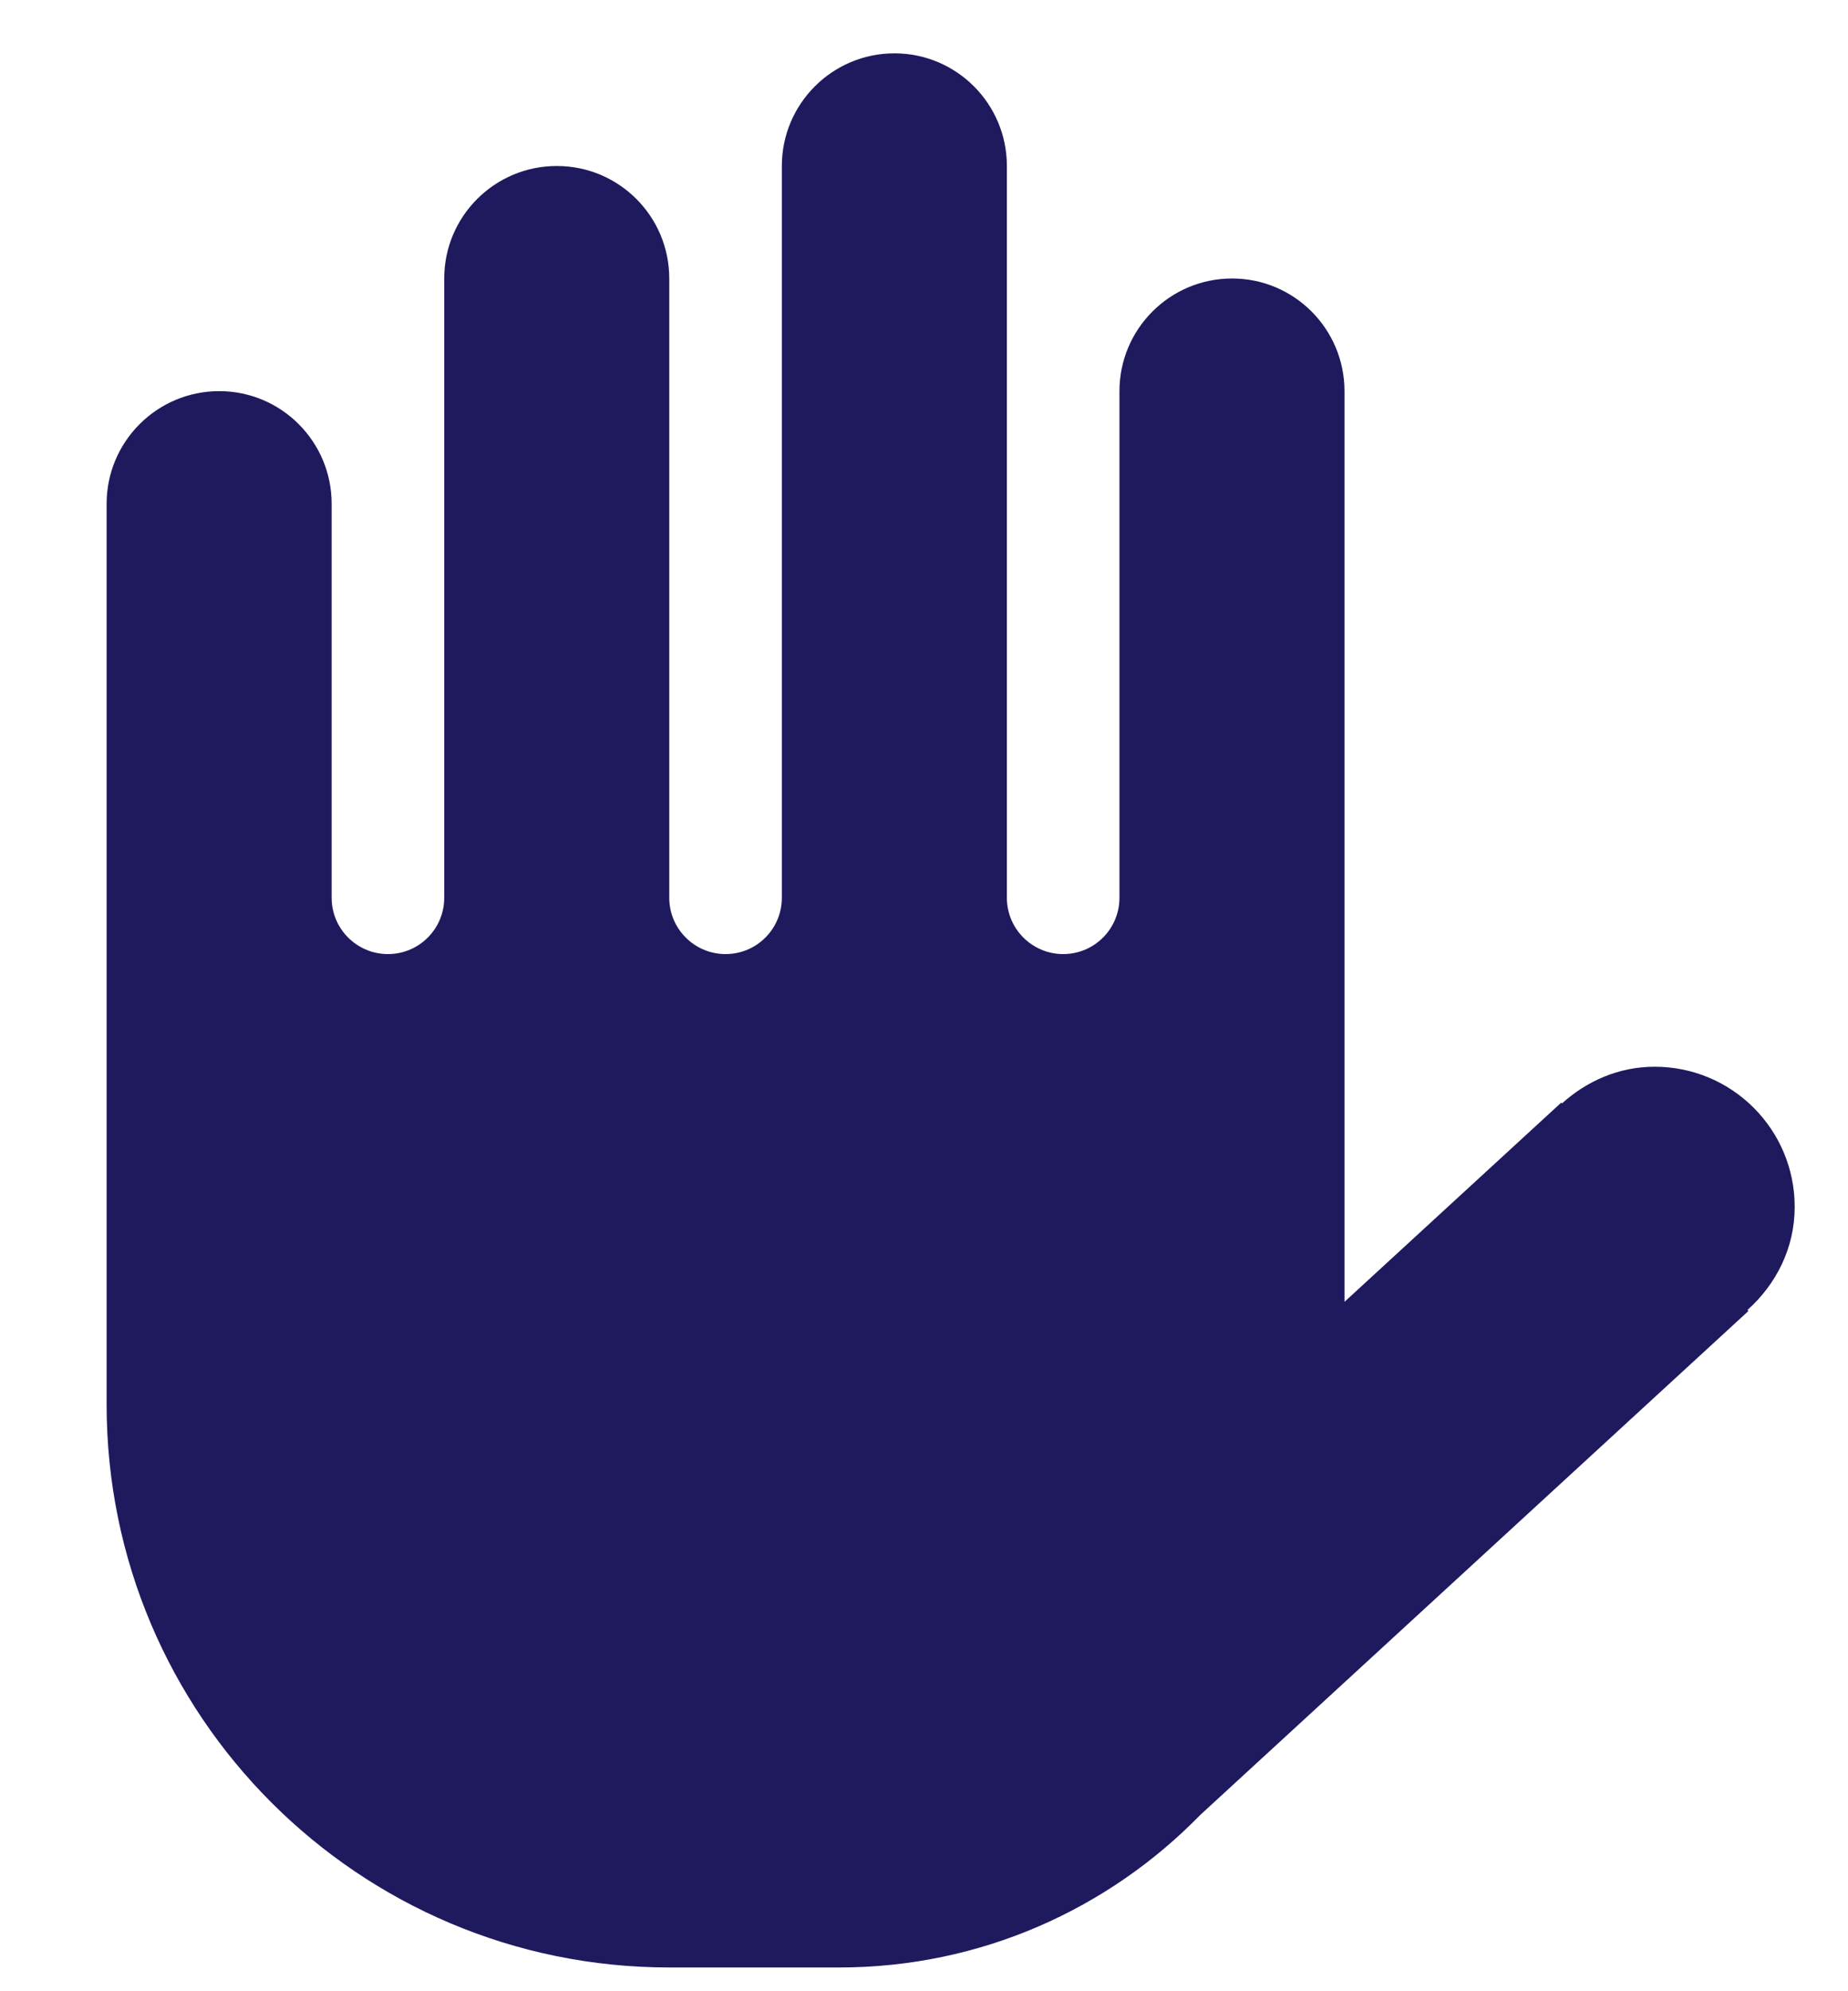 <svg width="13" height="14" viewBox="0 0 13 14" fill="none" xmlns="http://www.w3.org/2000/svg">
  <path d="M6.292 0.375C6.729 0.375 7.083 0.73 7.083 1.167V6.312C7.083 6.531 7.261 6.708 7.479 6.708C7.698 6.708 7.875 6.531 7.875 6.312V2.75C7.875 2.313 8.23 1.958 8.667 1.958C9.104 1.958 9.458 2.313 9.458 2.75V6.312V7.5V9.153L10.983 7.752L10.988 7.758C11.162 7.601 11.387 7.5 11.64 7.5C12.184 7.5 12.625 7.941 12.625 8.485C12.625 8.776 12.494 9.03 12.293 9.21L12.299 9.218L8.444 12.76C7.799 13.421 6.9 13.833 5.904 13.833H4.708C2.523 13.833 0.75 12.061 0.75 9.875V9.083V6.312V3.542C0.75 3.105 1.105 2.75 1.542 2.75C1.979 2.75 2.333 3.105 2.333 3.542V6.312C2.333 6.531 2.511 6.708 2.729 6.708C2.948 6.708 3.125 6.531 3.125 6.312V1.958C3.125 1.521 3.48 1.167 3.917 1.167C4.354 1.167 4.708 1.521 4.708 1.958V6.312C4.708 6.531 4.886 6.708 5.104 6.708C5.323 6.708 5.5 6.531 5.5 6.312V1.167C5.5 0.73 5.855 0.375 6.292 0.375Z" fill="#1F195E"/>
</svg>

